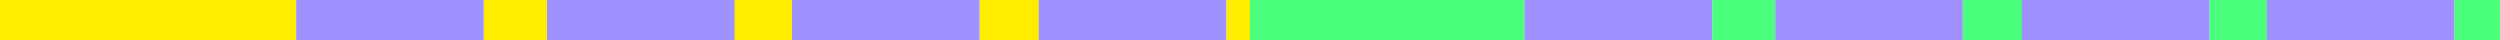<?xml version="1.0" encoding="UTF-8"?>
<svg id="Layer_2" data-name="Layer 2" xmlns="http://www.w3.org/2000/svg" viewBox="0 0 1190.55 19.07">
  <g id="Laag_1" data-name="Laag 1">
    <g>
      <rect y="0" width="141.02" height="19.07" style="fill: #ffed00; stroke-width: 0px;"/>
      <rect x="230.35" y="0" width="30.13" height="19.07" style="fill: #ffed00; stroke-width: 0px;"/>
      <rect x="347.04" y="0" width="30.13" height="19.07" style="fill: #ffed00; stroke-width: 0px;"/>
      <rect x="466.51" y="0" width="30.13" height="19.07" style="fill: #ffed00; stroke-width: 0px;"/>
      <rect x="583.99" y="0" width="11.28" height="19.07" style="fill: #ffed00; stroke-width: 0px;"/>
      <rect x="595.28" width="130.78" height="19.07" style="fill: #4aff7b; stroke-width: 0px;"/>
      <rect x="815.39" y="0" width="29.99" height="19.07" style="fill: #4aff7b; stroke-width: 0px;"/>
      <rect x="934.71" width="29.99" height="19.07" style="fill: #4aff7b; stroke-width: 0px;"/>
      <rect x="1052.15" y="0" width="29.99" height="19.07" style="fill: #4aff7b; stroke-width: 0px;"/>
      <rect x="1168.87" y="0" width="21.68" height="19.07" style="fill: #4aff7b; stroke-width: 0px;"/>
      <rect x="141.02" y="0" width="89.33" height="19.07" style="fill: #9f92ff; stroke-width: 0px;"/>
      <rect x="260.48" y="0" width="89.33" height="19.07" style="fill: #9f92ff; stroke-width: 0px;"/>
      <rect x="377.17" y="0" width="89.33" height="19.07" style="fill: #9f92ff; stroke-width: 0px;"/>
      <rect x="494.66" y="0" width="89.33" height="19.07" style="fill: #9f92ff; stroke-width: 0px;"/>
      <rect x="726.05" y="0" width="89.33" height="19.07" style="fill: #9f92ff; stroke-width: 0px;"/>
      <rect x="845.38" y="0" width="89.33" height="19.07" style="fill: #9f92ff; stroke-width: 0px;"/>
      <rect x="962.82" y="0" width="89.33" height="19.07" style="fill: #9f92ff; stroke-width: 0px;"/>
      <rect x="1079.54" width="89.33" height="19.07" style="fill: #9f92ff; stroke-width: 0px;"/>
    </g>
  </g>
</svg>